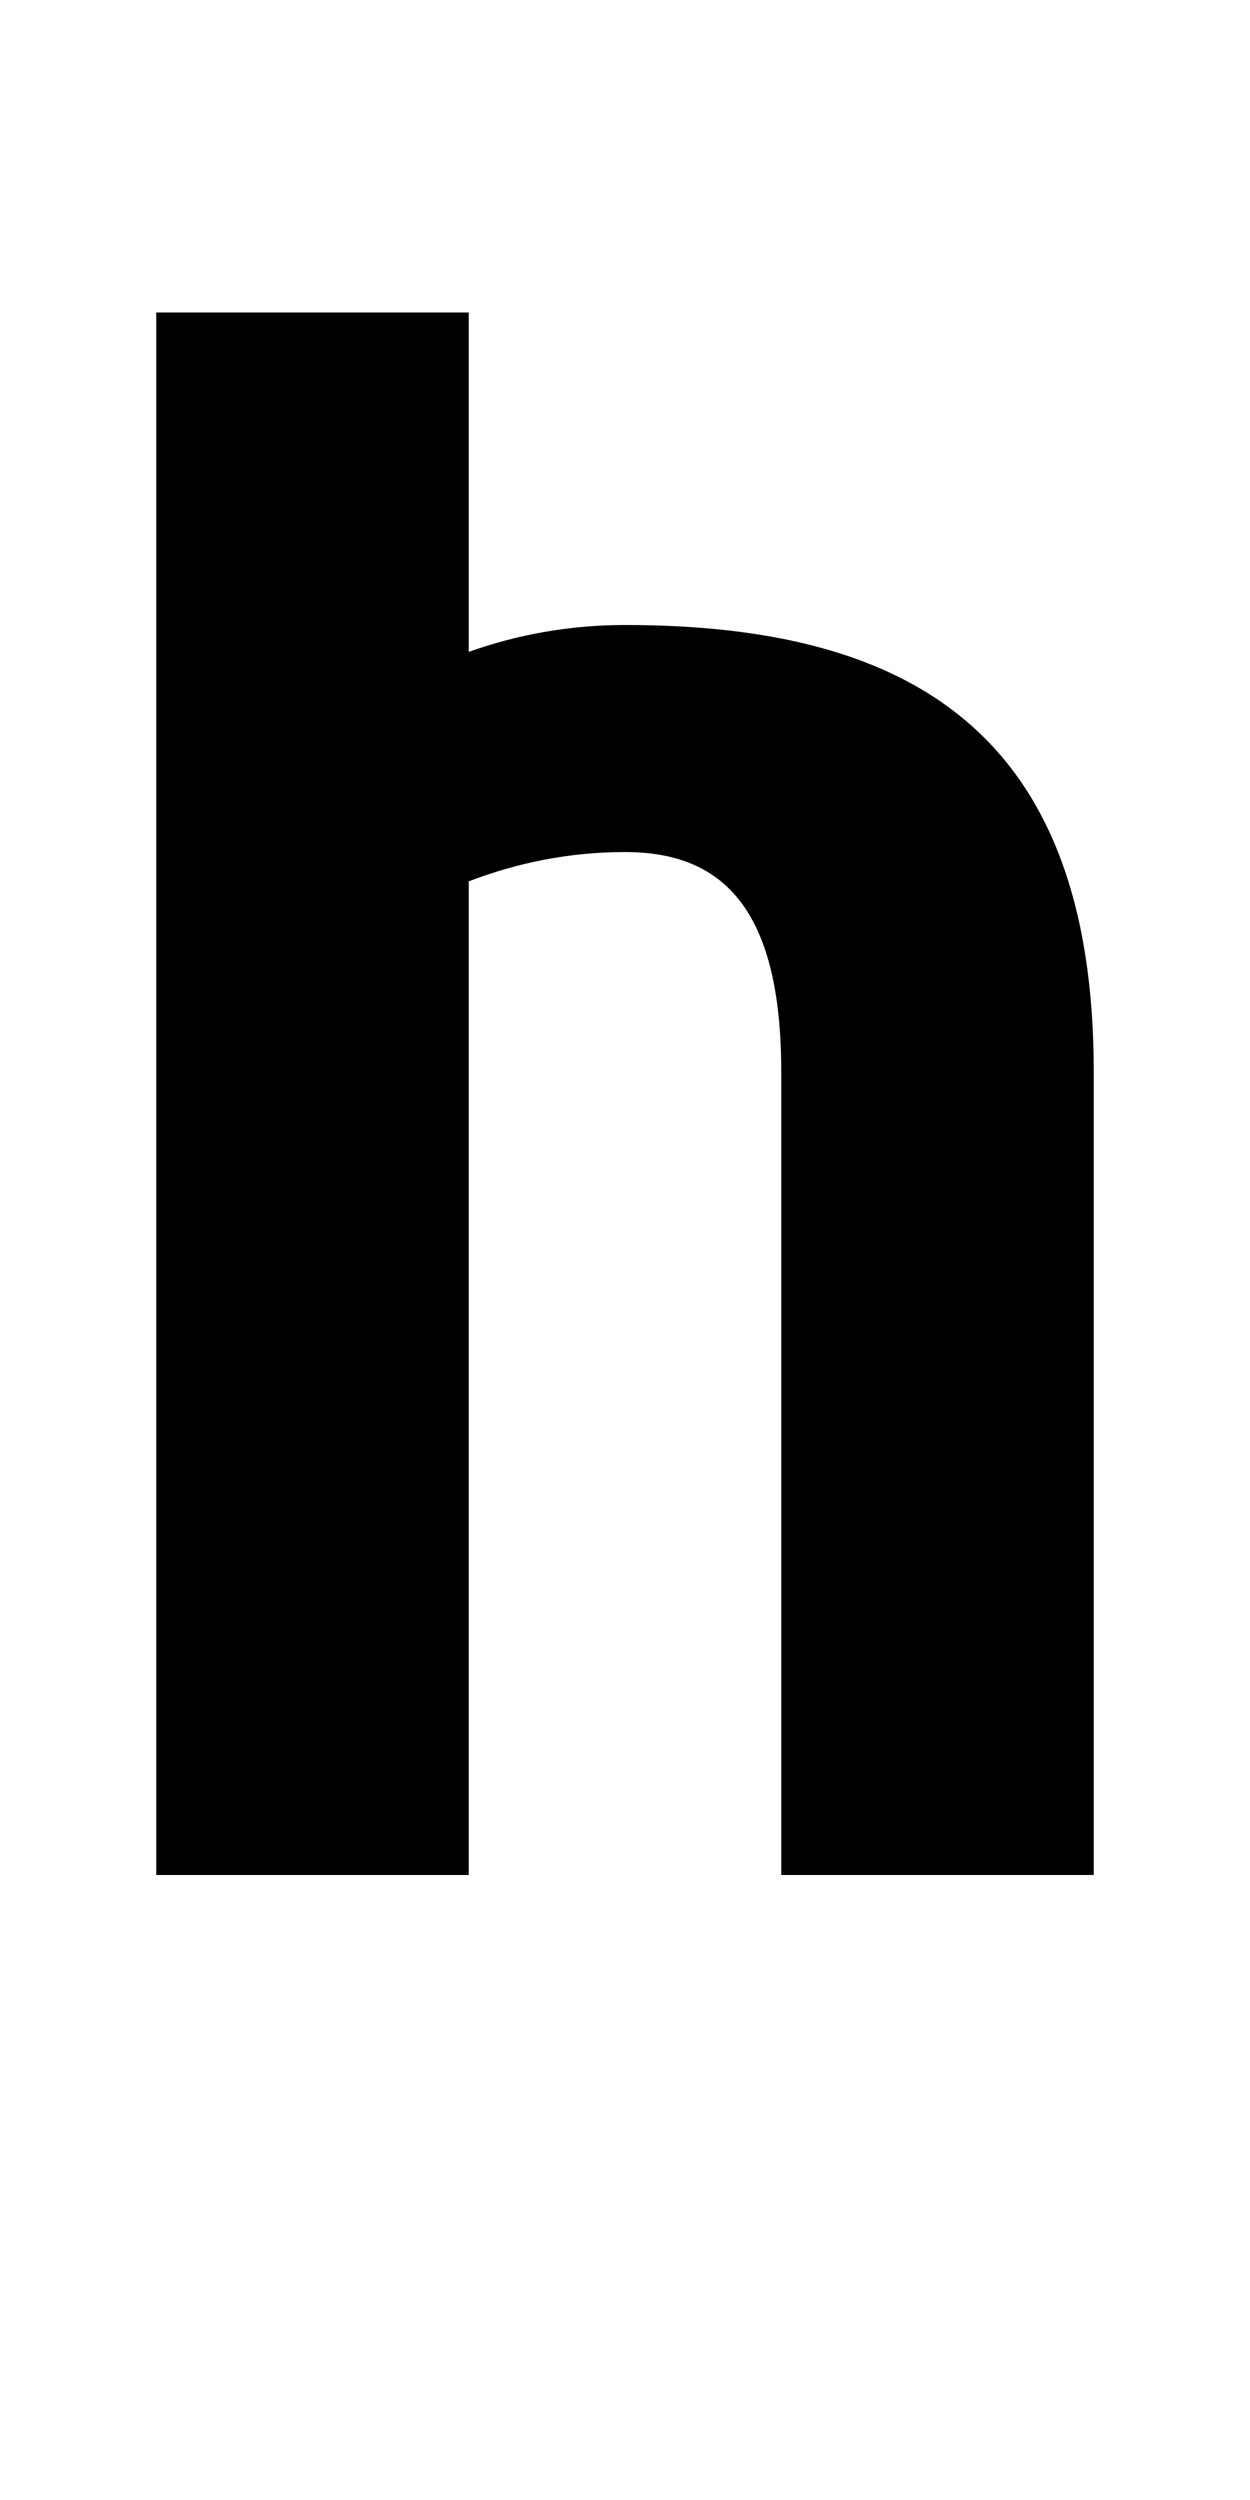 <?xml version="1.0" encoding="UTF-8" standalone="no"?>
<svg
   xmlns:dc="http://purl.org/dc/elements/1.1/"
   xmlns:cc="http://creativecommons.org/ns#"
   xmlns:rdf="http://www.w3.org/1999/02/22-rdf-syntax-ns#"
   xmlns:svg="http://www.w3.org/2000/svg"
   xmlns="http://www.w3.org/2000/svg"
   version="1.1"
   width="1024"
   height="2048"
   id="svg3355">
  <defs
     id="defs3357" />
  <g
     transform="translate(0,995.638)"
     id="layer1">
    <path
       id="path3157-2-7-7-2-8-2-3-1-1-3-33"
       style="display:inline;fill:#000000;fill-opacity:1;stroke:none"
       d="M 128,256 V 1536 H 384 V 722 c 38.96,-14.948 81.768,-24 128,-24 79,0 128,44.996 128,180 v 658 H 896 V 878 C 896,603.002 749.004,512 512,512 c -46.233,0 -89.04,8.154 -128,22 V 256 Z"
       transform="translate(0,-995.638)" />
  </g>
  <g
     transform="translate(272.406,2015.22)"
     id="layer1-6" />
</svg>
